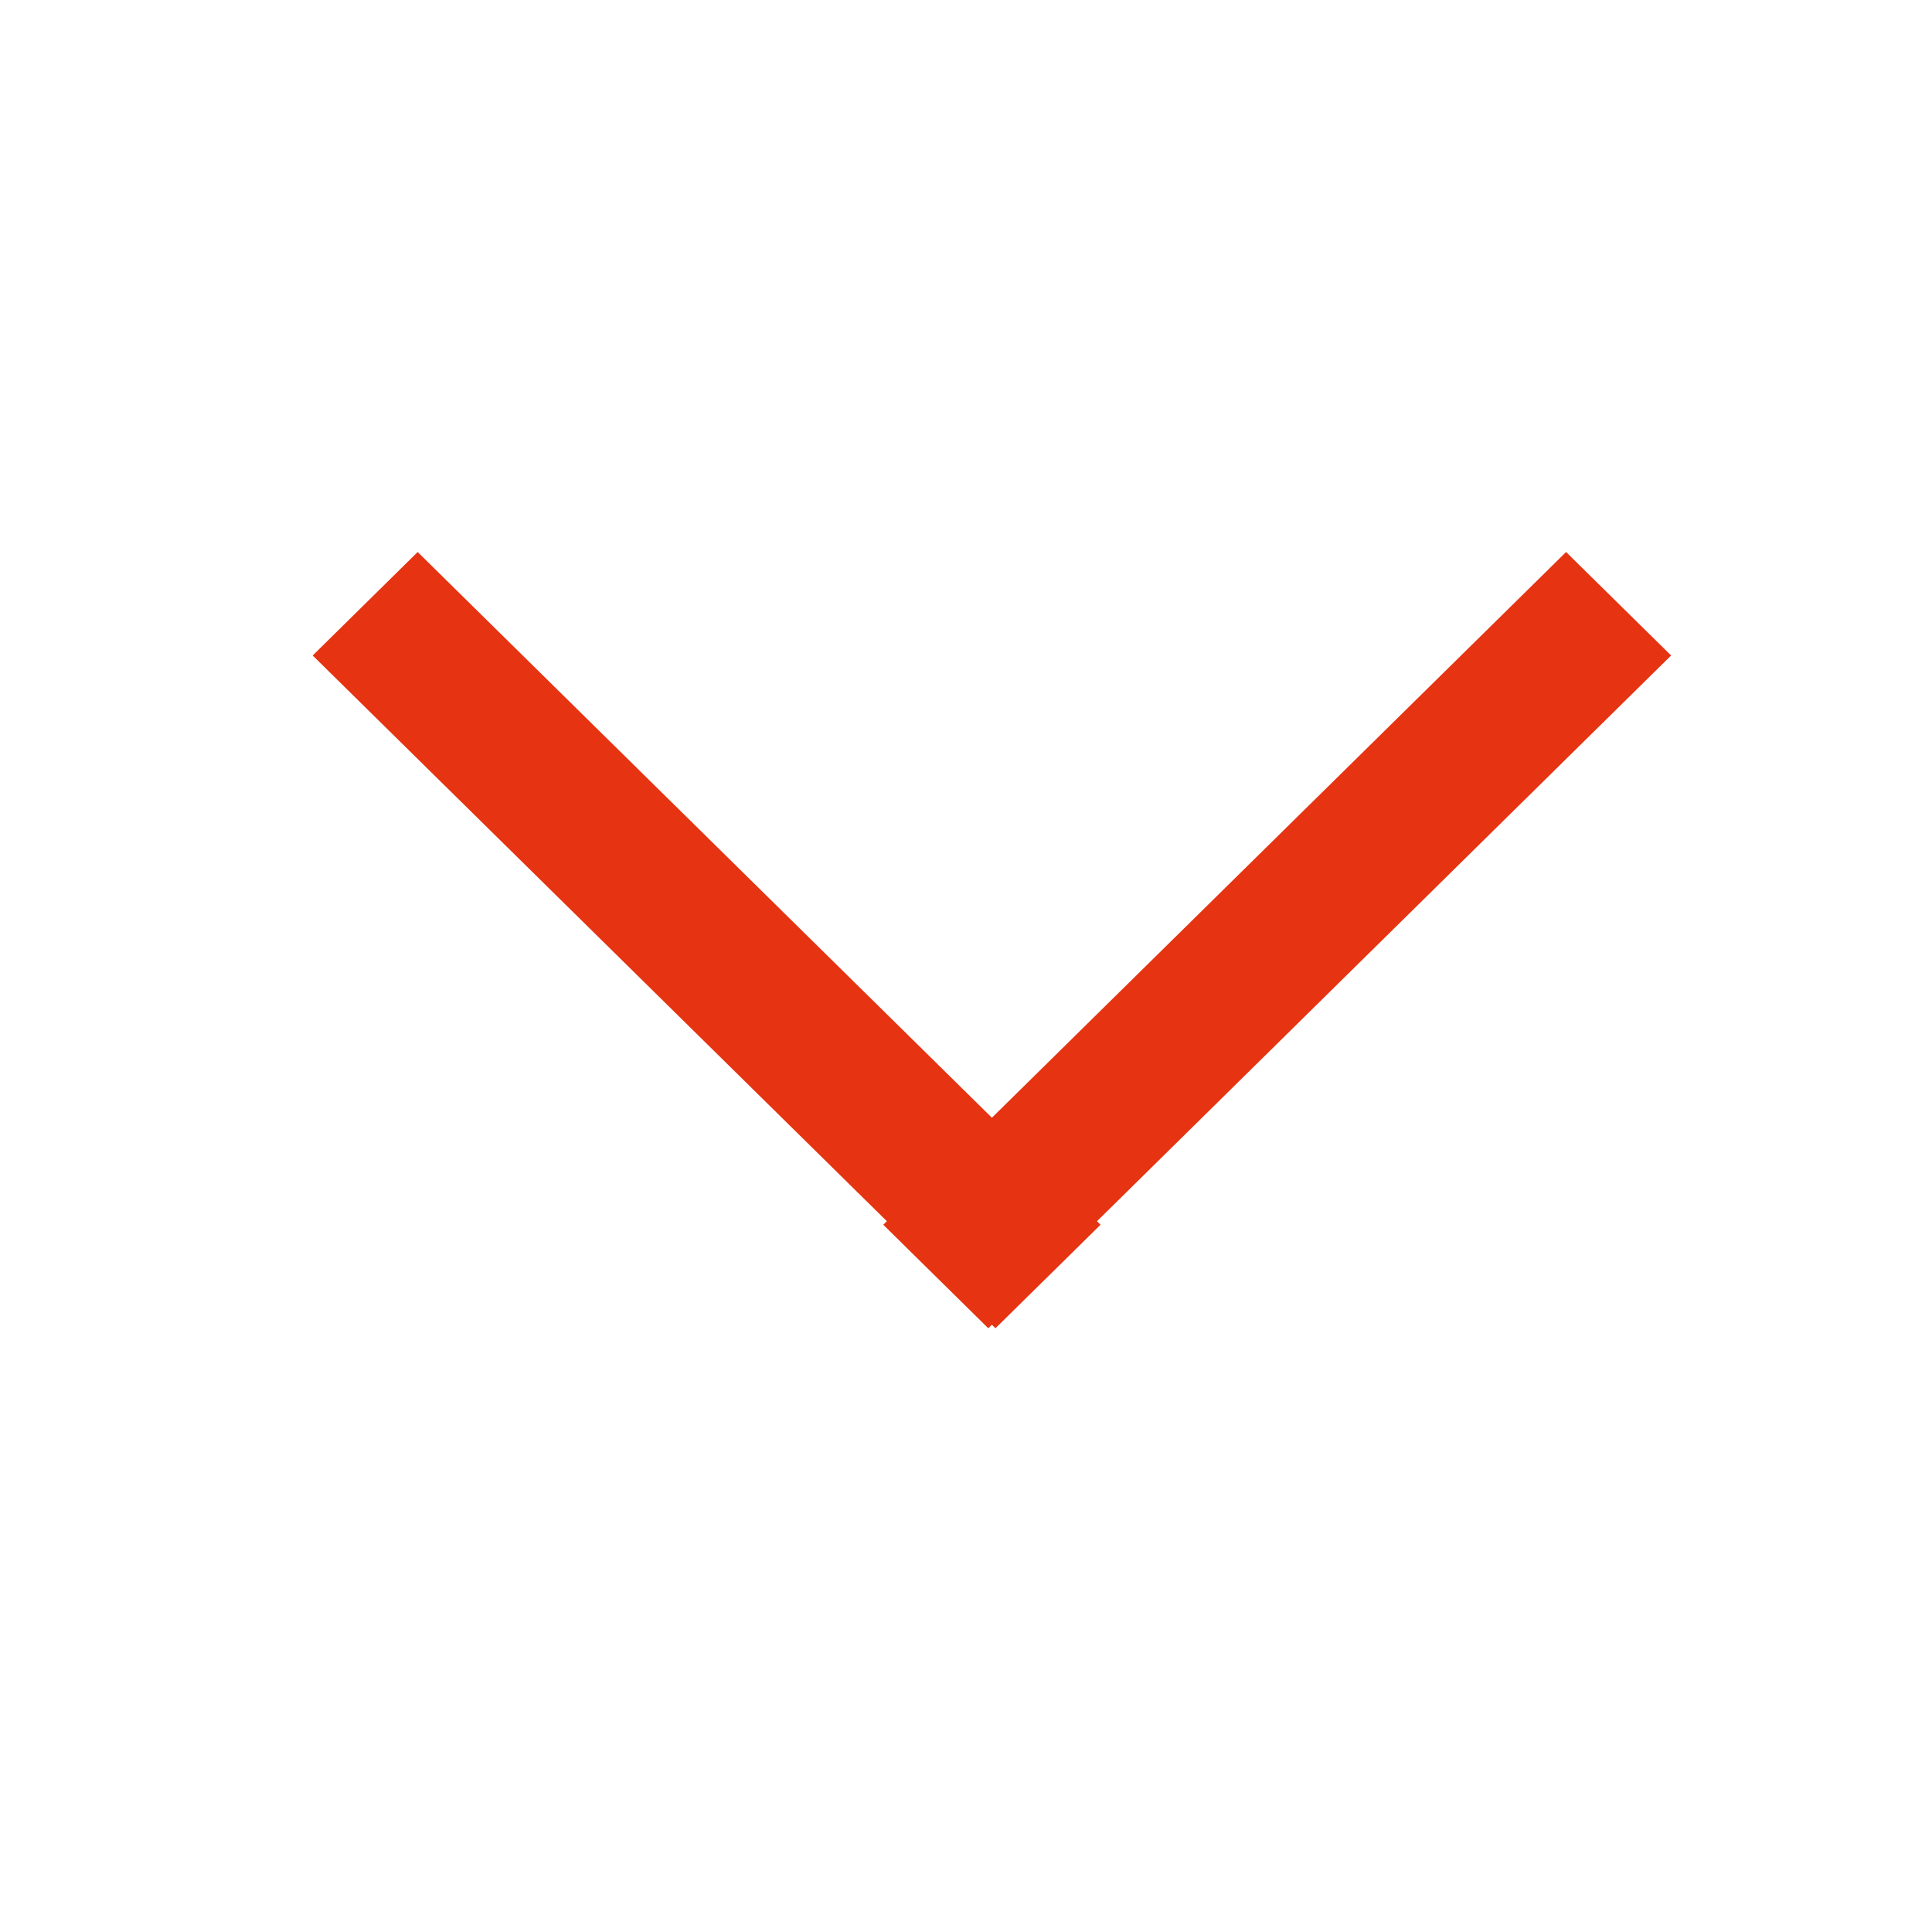 <svg width="32" height="32" viewBox="0 0 32 32" fill="none" xmlns="http://www.w3.org/2000/svg">
<path fill-rule="evenodd" clip-rule="evenodd" d="M27.679 10.857L18.17 20.227L18.228 20.286L16.488 22L16.429 21.942L16.369 22L14.63 20.286L14.689 20.227L5.179 10.857L6.918 9.143L16.429 18.513L25.939 9.143L27.679 10.857Z" fill="#E63312"/>
</svg>
